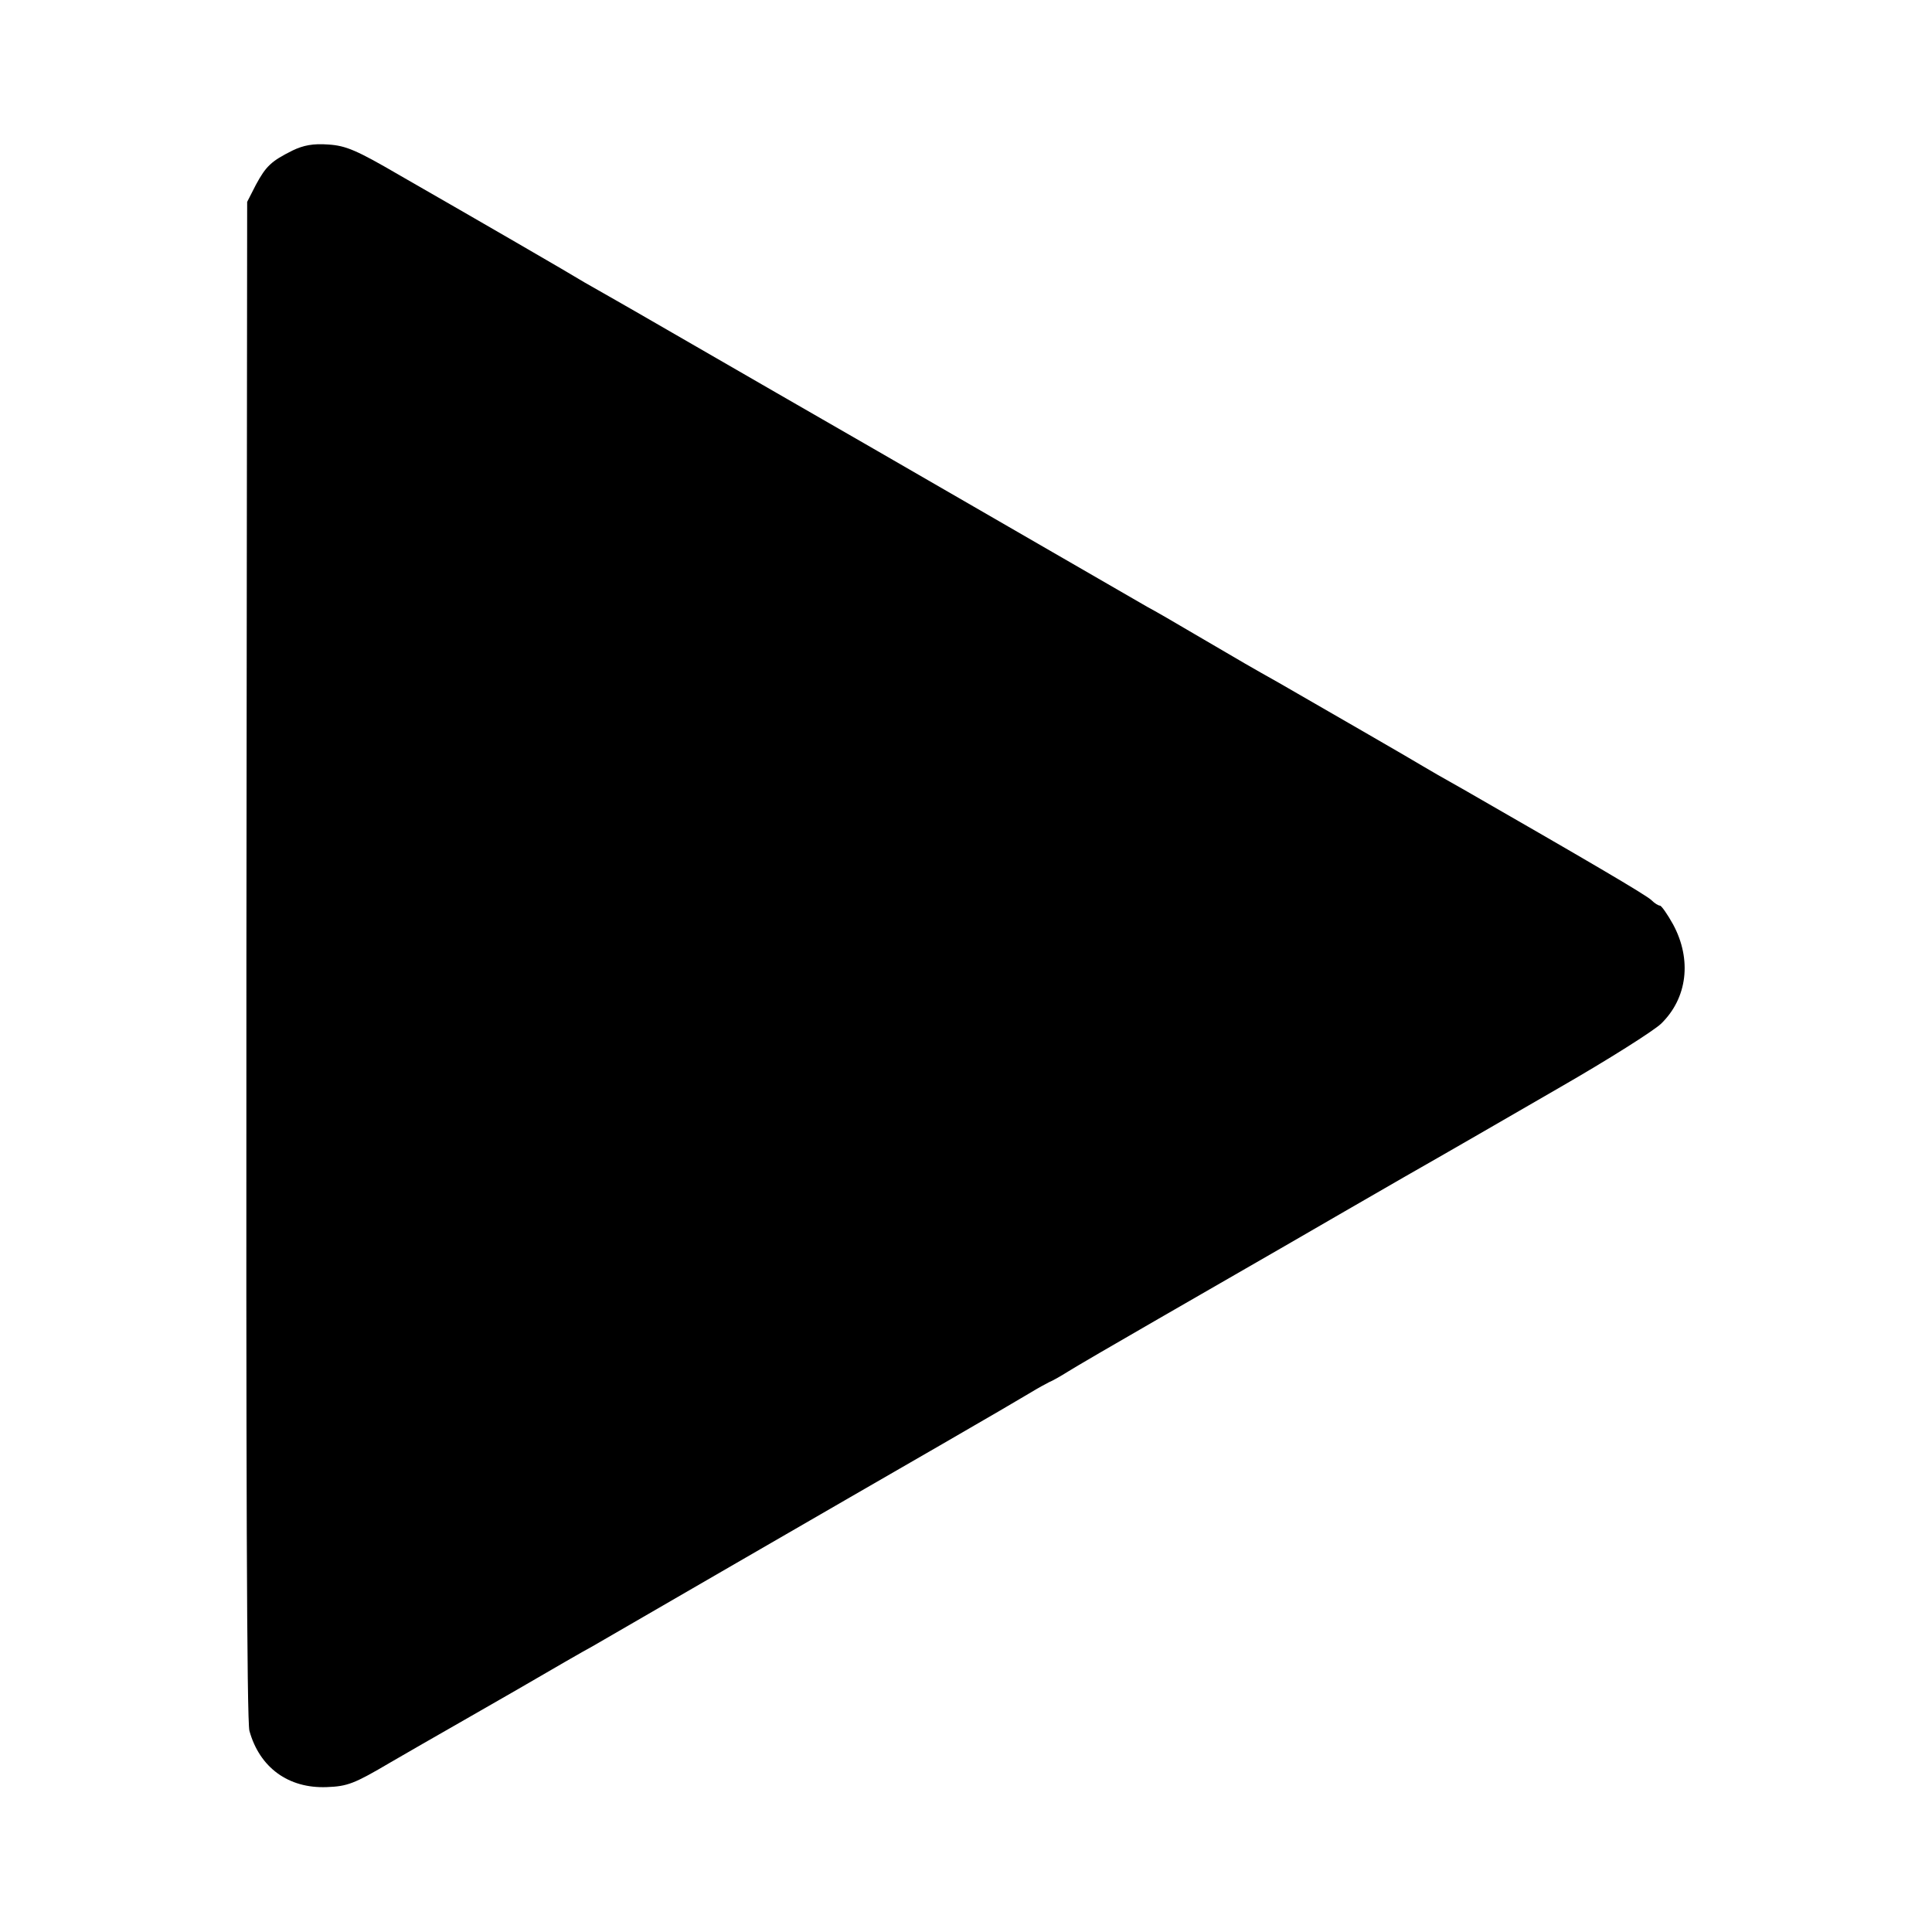 <svg version="1" xmlns="http://www.w3.org/2000/svg" width="682.667" height="682.667" viewBox="0 0 512 512"><path d="M77.5 39.9c-5.6 2.8-7 4.1-9.7 9.1l-2.3 4.5-.2 200.7c-.1 135.3.1 201.9.8 204.5 2.7 9.7 10.3 15.3 20.5 14.9 5.5-.2 7.3-.9 16.8-6.5 5.9-3.4 12.1-7 13.9-8 1.8-1 10.6-6.1 19.7-11.3 9.1-5.3 18.1-10.5 20-11.5l38-22c19-11 43.6-25.2 54.7-31.6 11.1-6.4 21.7-12.6 23.5-13.7 1.8-1.1 4-2.3 4.8-2.7.8-.3 3.1-1.6 5-2.8 1.9-1.2 12.7-7.5 24-14s26.4-15.2 33.5-19.3c7.2-4.2 21.3-12.3 31.5-18.2 10.2-5.8 28.9-16.6 41.5-23.9 12.7-7.3 24.7-14.9 26.7-16.8 7-6.8 8.2-17 3.2-26.3-1.5-2.7-3.1-5-3.5-5-.4 0-1.4-.6-2.2-1.4-1.2-1.3-18.2-11.2-49.7-29.3-5.2-2.9-10.2-5.8-11-6.3-1.9-1.2-28.1-16.3-38-22-8-4.5-8.5-4.8-22.5-13-4.9-2.9-10.6-6.2-12.5-7.2-1.9-1.1-34.1-19.7-71.5-41.3-37.4-21.5-69.3-40-71-40.9-1.6-.9-4.6-2.6-6.5-3.7-3.9-2.4-28.6-16.7-49-28.4-11.5-6.7-14.3-7.9-19-8.2-4-.3-6.6.2-9.5 1.6z"/></svg>